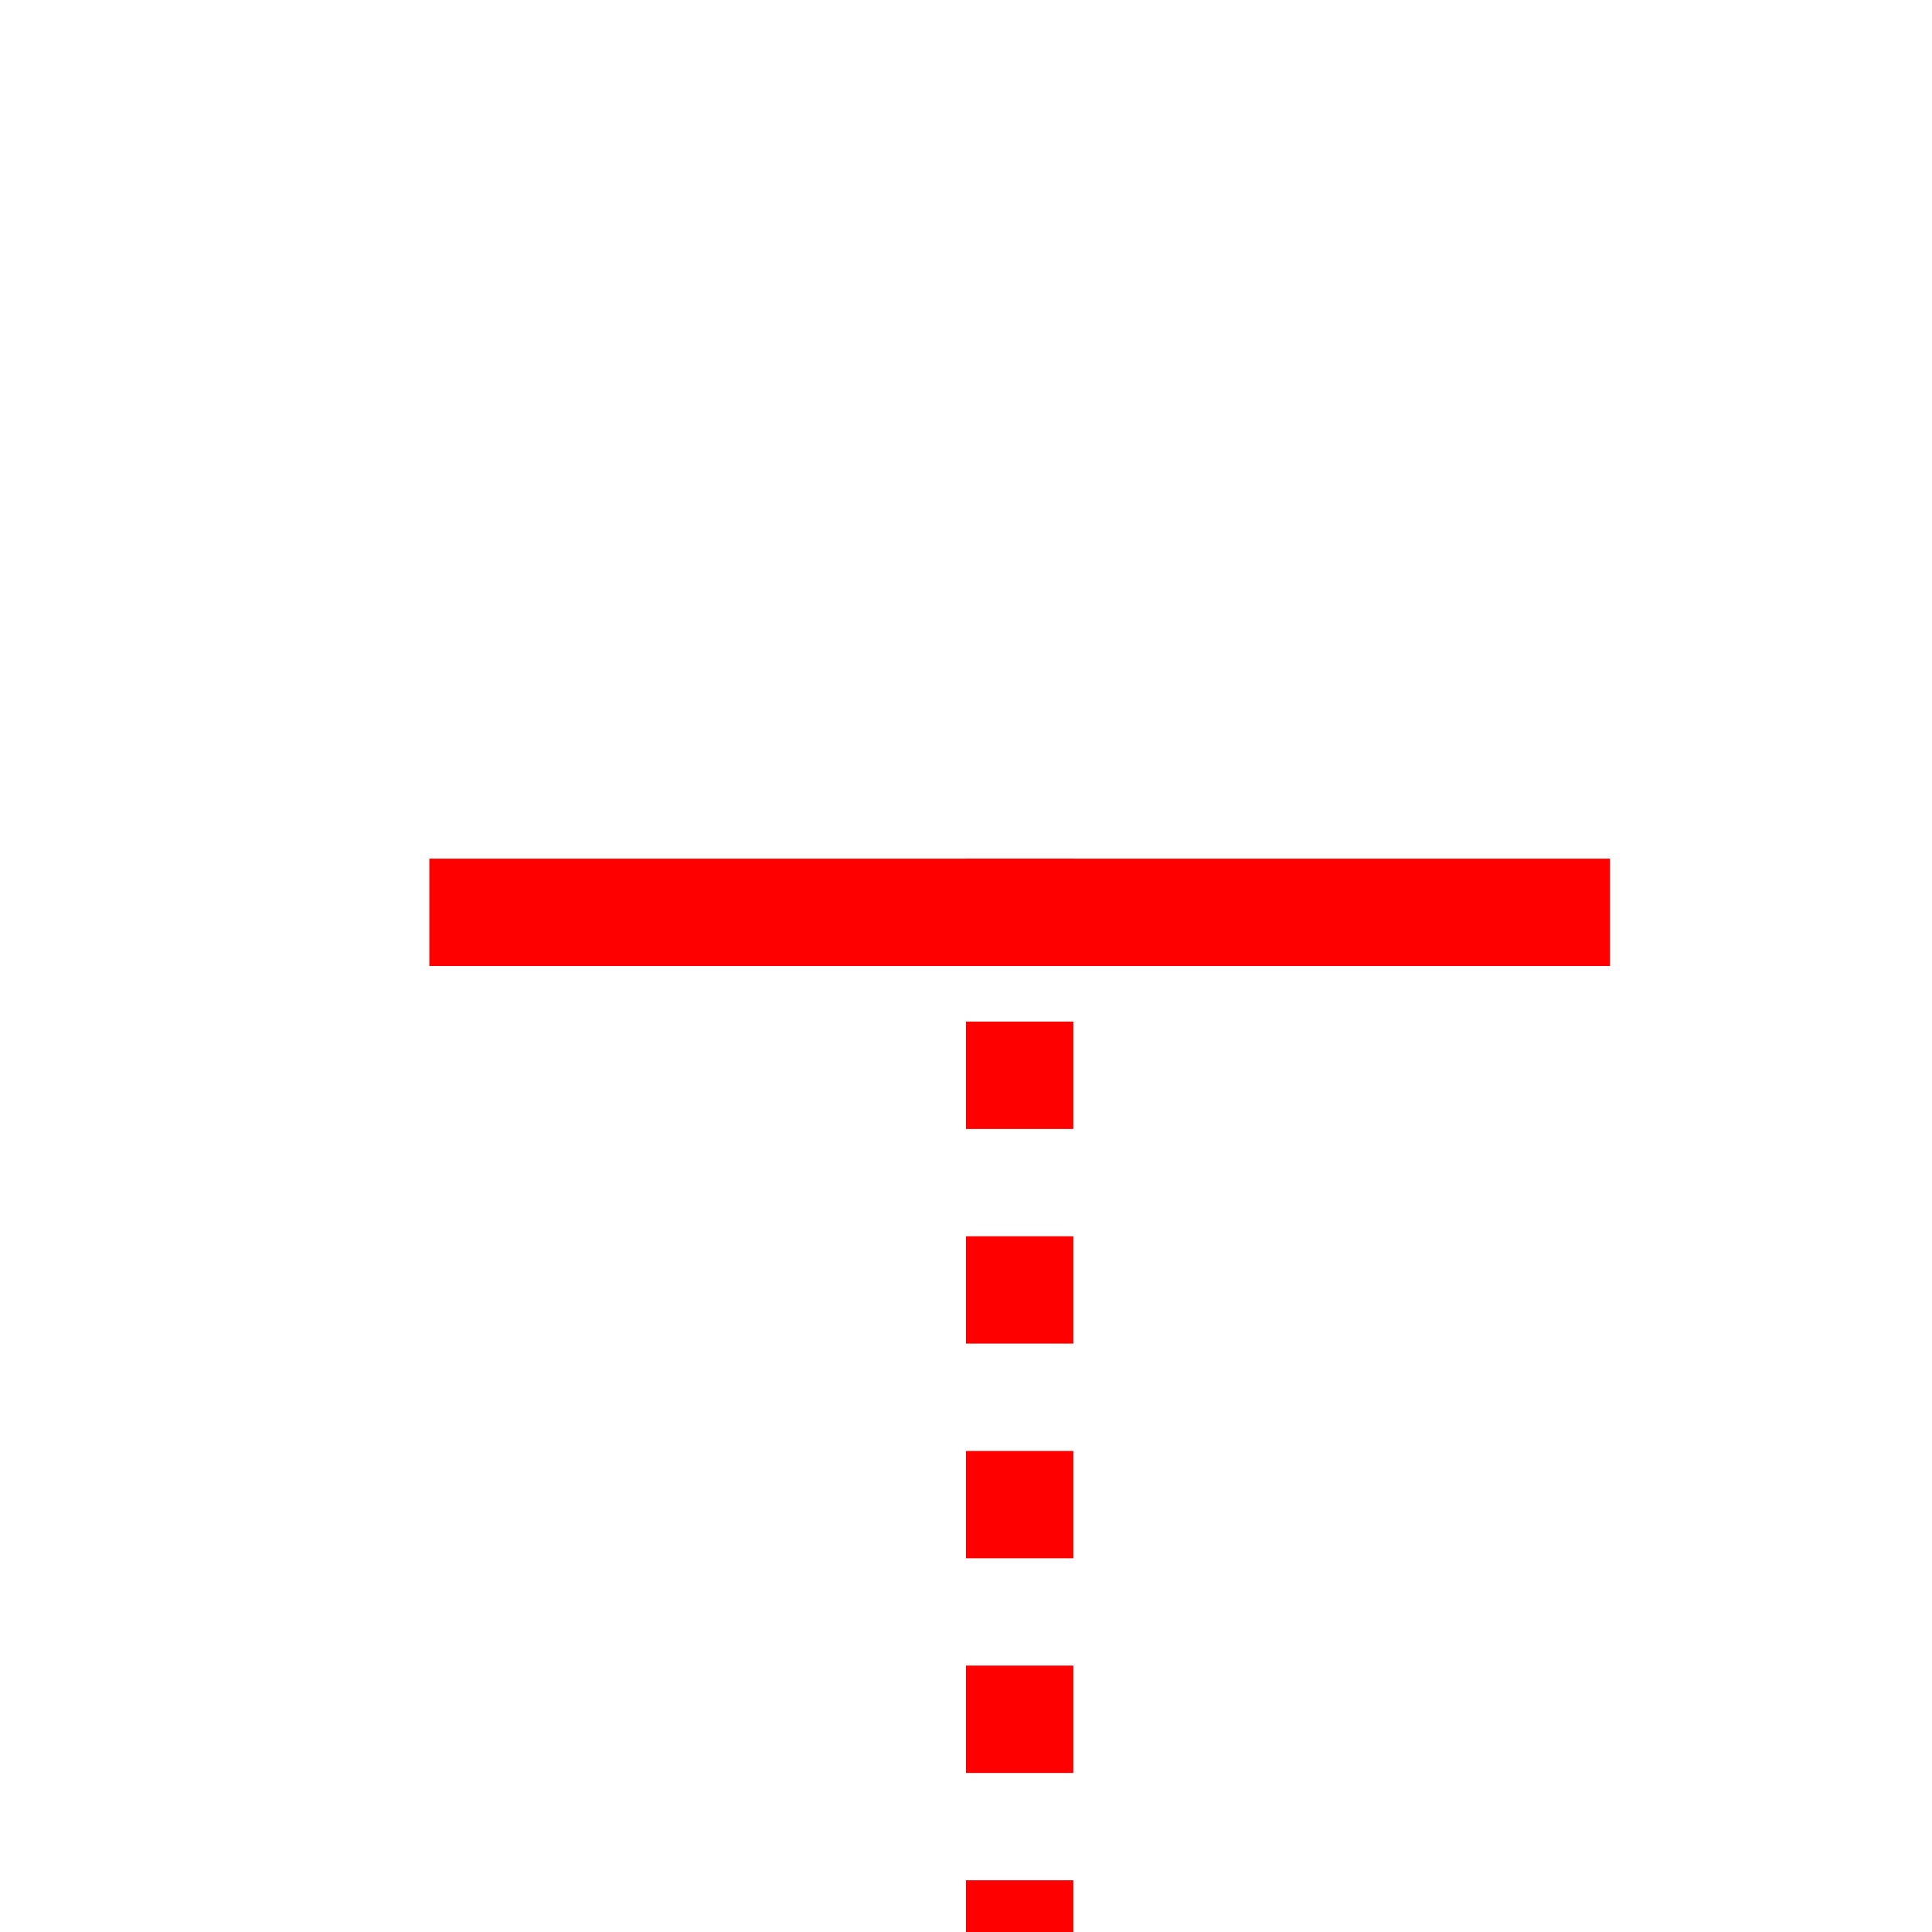 ﻿<?xml version="1.0" encoding="utf-8"?>
<svg version="1.1" xmlns:xlink="http://www.w3.org/1999/xlink" width="18px" height="18px" preserveAspectRatio="xMinYMid meet" viewBox="1372 1175  18 16" xmlns="http://www.w3.org/2000/svg">
  <path d="M 541.5 811  L 541.5 795  A 5 5 0 0 1 546.5 790.5 L 1365 790.5  A 5 5 0 0 1 1370.5 795.5 L 1370.5 1195  A 5 5 0 0 0 1375.5 1200.5 L 1376 1200.5  A 5 5 0 0 0 1381.5 1195.5 L 1381.5 1182  " stroke-width="1" stroke-dasharray="1,1" stroke="#ff0000" fill="none" />
  <path d="M 1376 1183  L 1387 1183  L 1387 1182  L 1376 1182  L 1376 1183  Z " fill-rule="nonzero" fill="#ff0000" stroke="none" />
</svg>